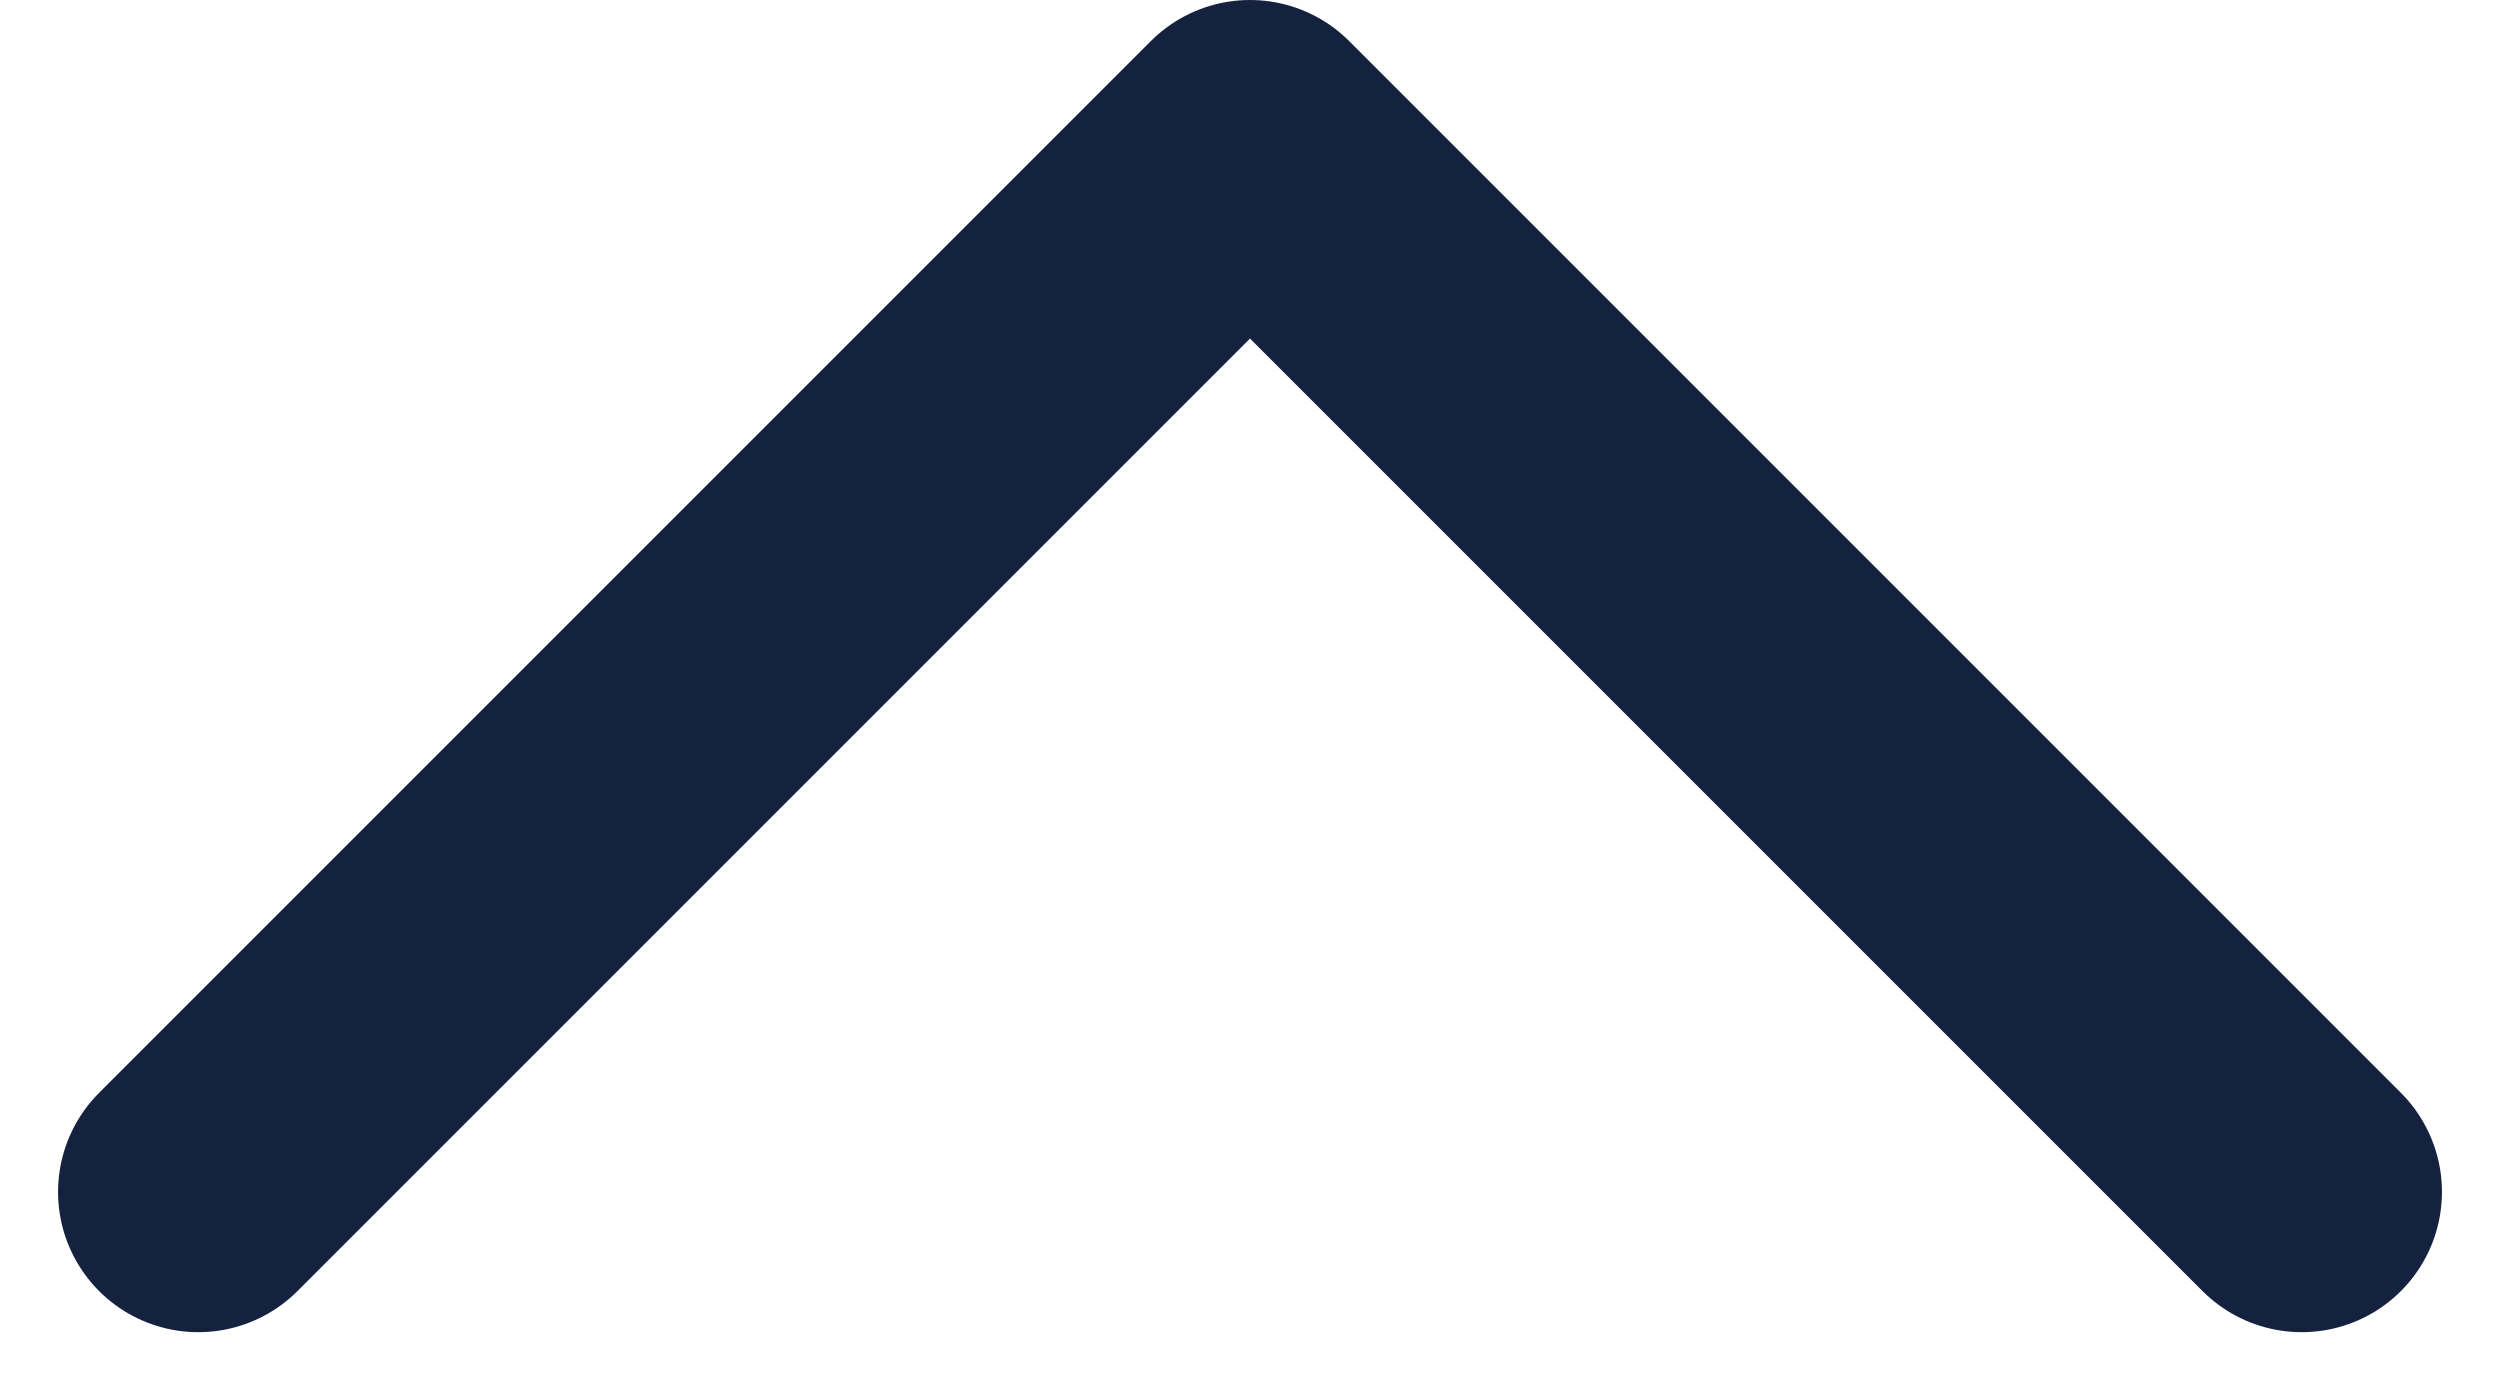 <svg xmlns="http://www.w3.org/2000/svg" width="17.828" height="9.914" viewBox="0 0 17.828 9.914">
  <path id="_05d672bf2ec15f434a544f7a2214100f" data-name="05d672bf2ec15f434a544f7a2214100f" d="M23.5,11.5,16,19,8.5,11.5" transform="translate(24.914 20) rotate(180)" fill="none" stroke="#15223f" stroke-linecap="round" stroke-linejoin="round" stroke-width="2"/>
</svg>

